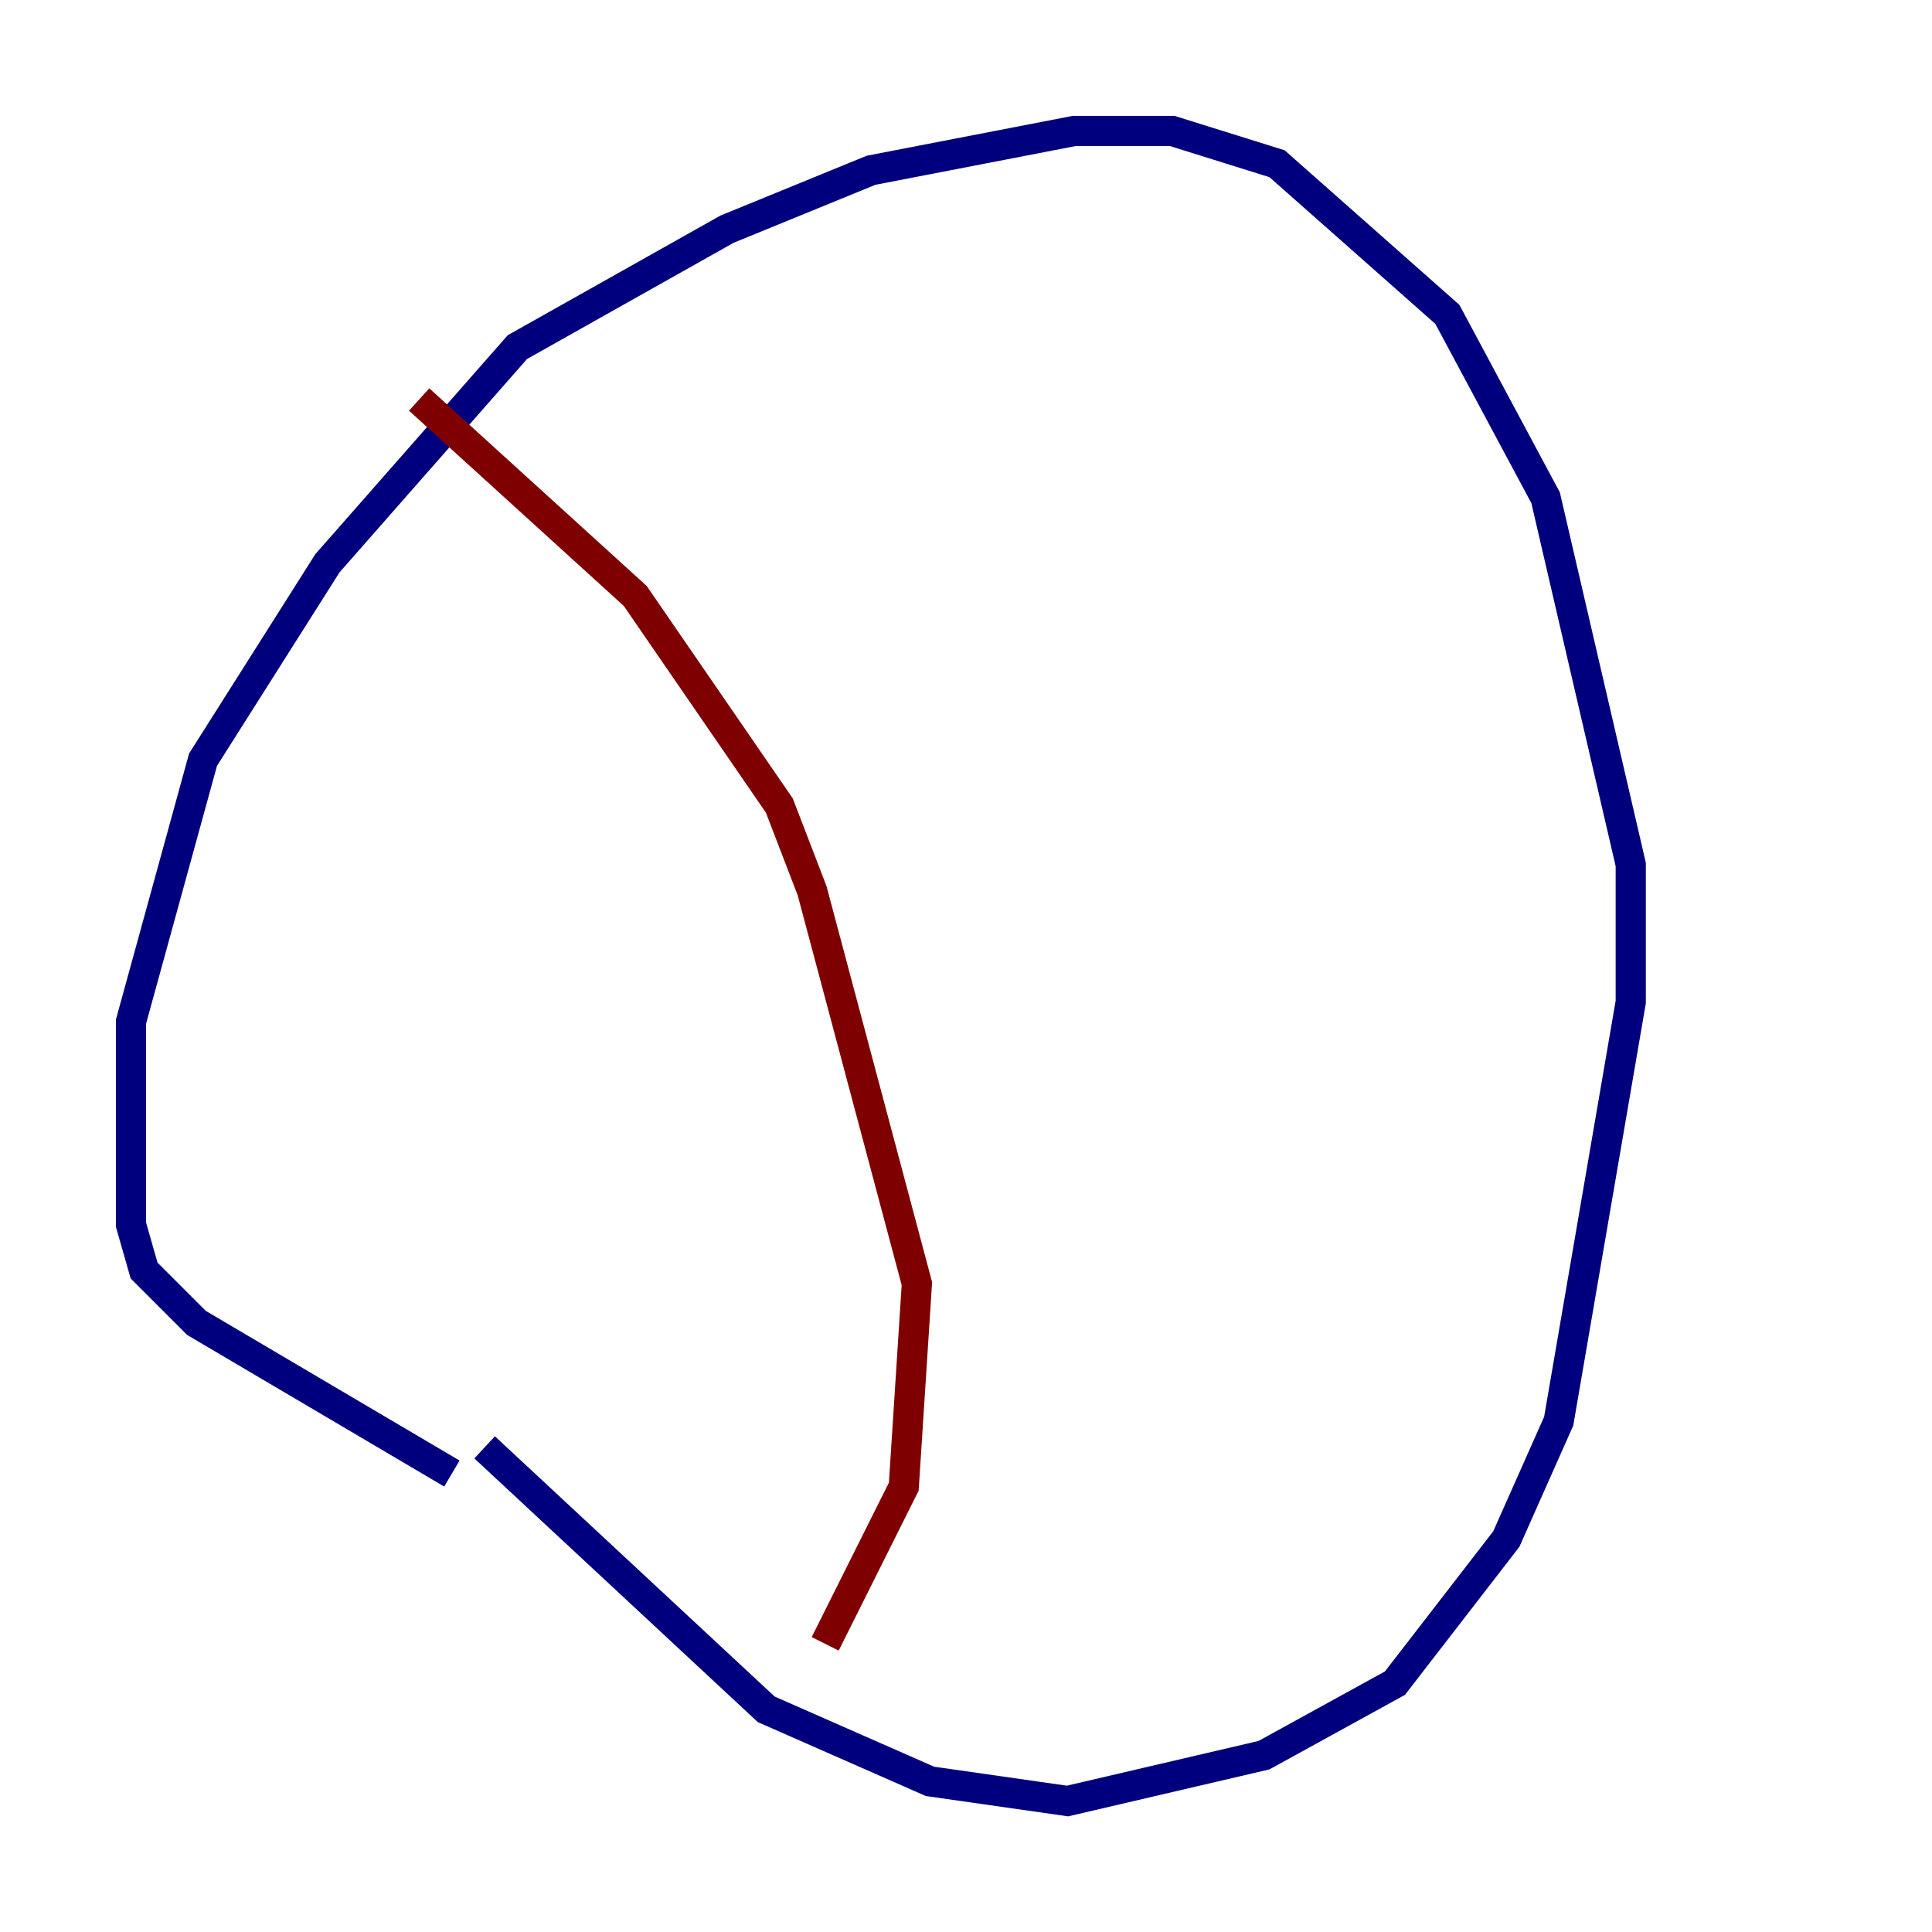 <?xml version="1.0" encoding="utf-8" ?>
<svg baseProfile="tiny" height="128" version="1.2" viewBox="0,0,128,128" width="128" xmlns="http://www.w3.org/2000/svg" xmlns:ev="http://www.w3.org/2001/xml-events" xmlns:xlink="http://www.w3.org/1999/xlink"><defs /><polyline fill="none" points="29.939,97.627 13.017,87.647 9.546,84.176 8.678,81.139 8.678,67.688 13.451,50.332 21.695,37.315 34.278,22.997 48.163,15.186 57.709,11.281 71.159,8.678 77.668,8.678 84.61,10.848 95.891,20.827 102.4,32.976 108.041,57.275 108.041,66.386 103.268,94.156 99.797,101.966 92.42,111.512 83.742,116.285 70.725,119.322 61.614,118.02 50.766,113.248 32.108,95.891" stroke="#00007f" stroke-width="2" /><polyline fill="none" points="27.77,26.468 42.088,39.485 51.634,53.37 53.803,59.01 60.746,85.044 59.878,98.495 54.671,108.909" stroke="#7f0000" stroke-width="2" /></svg>
